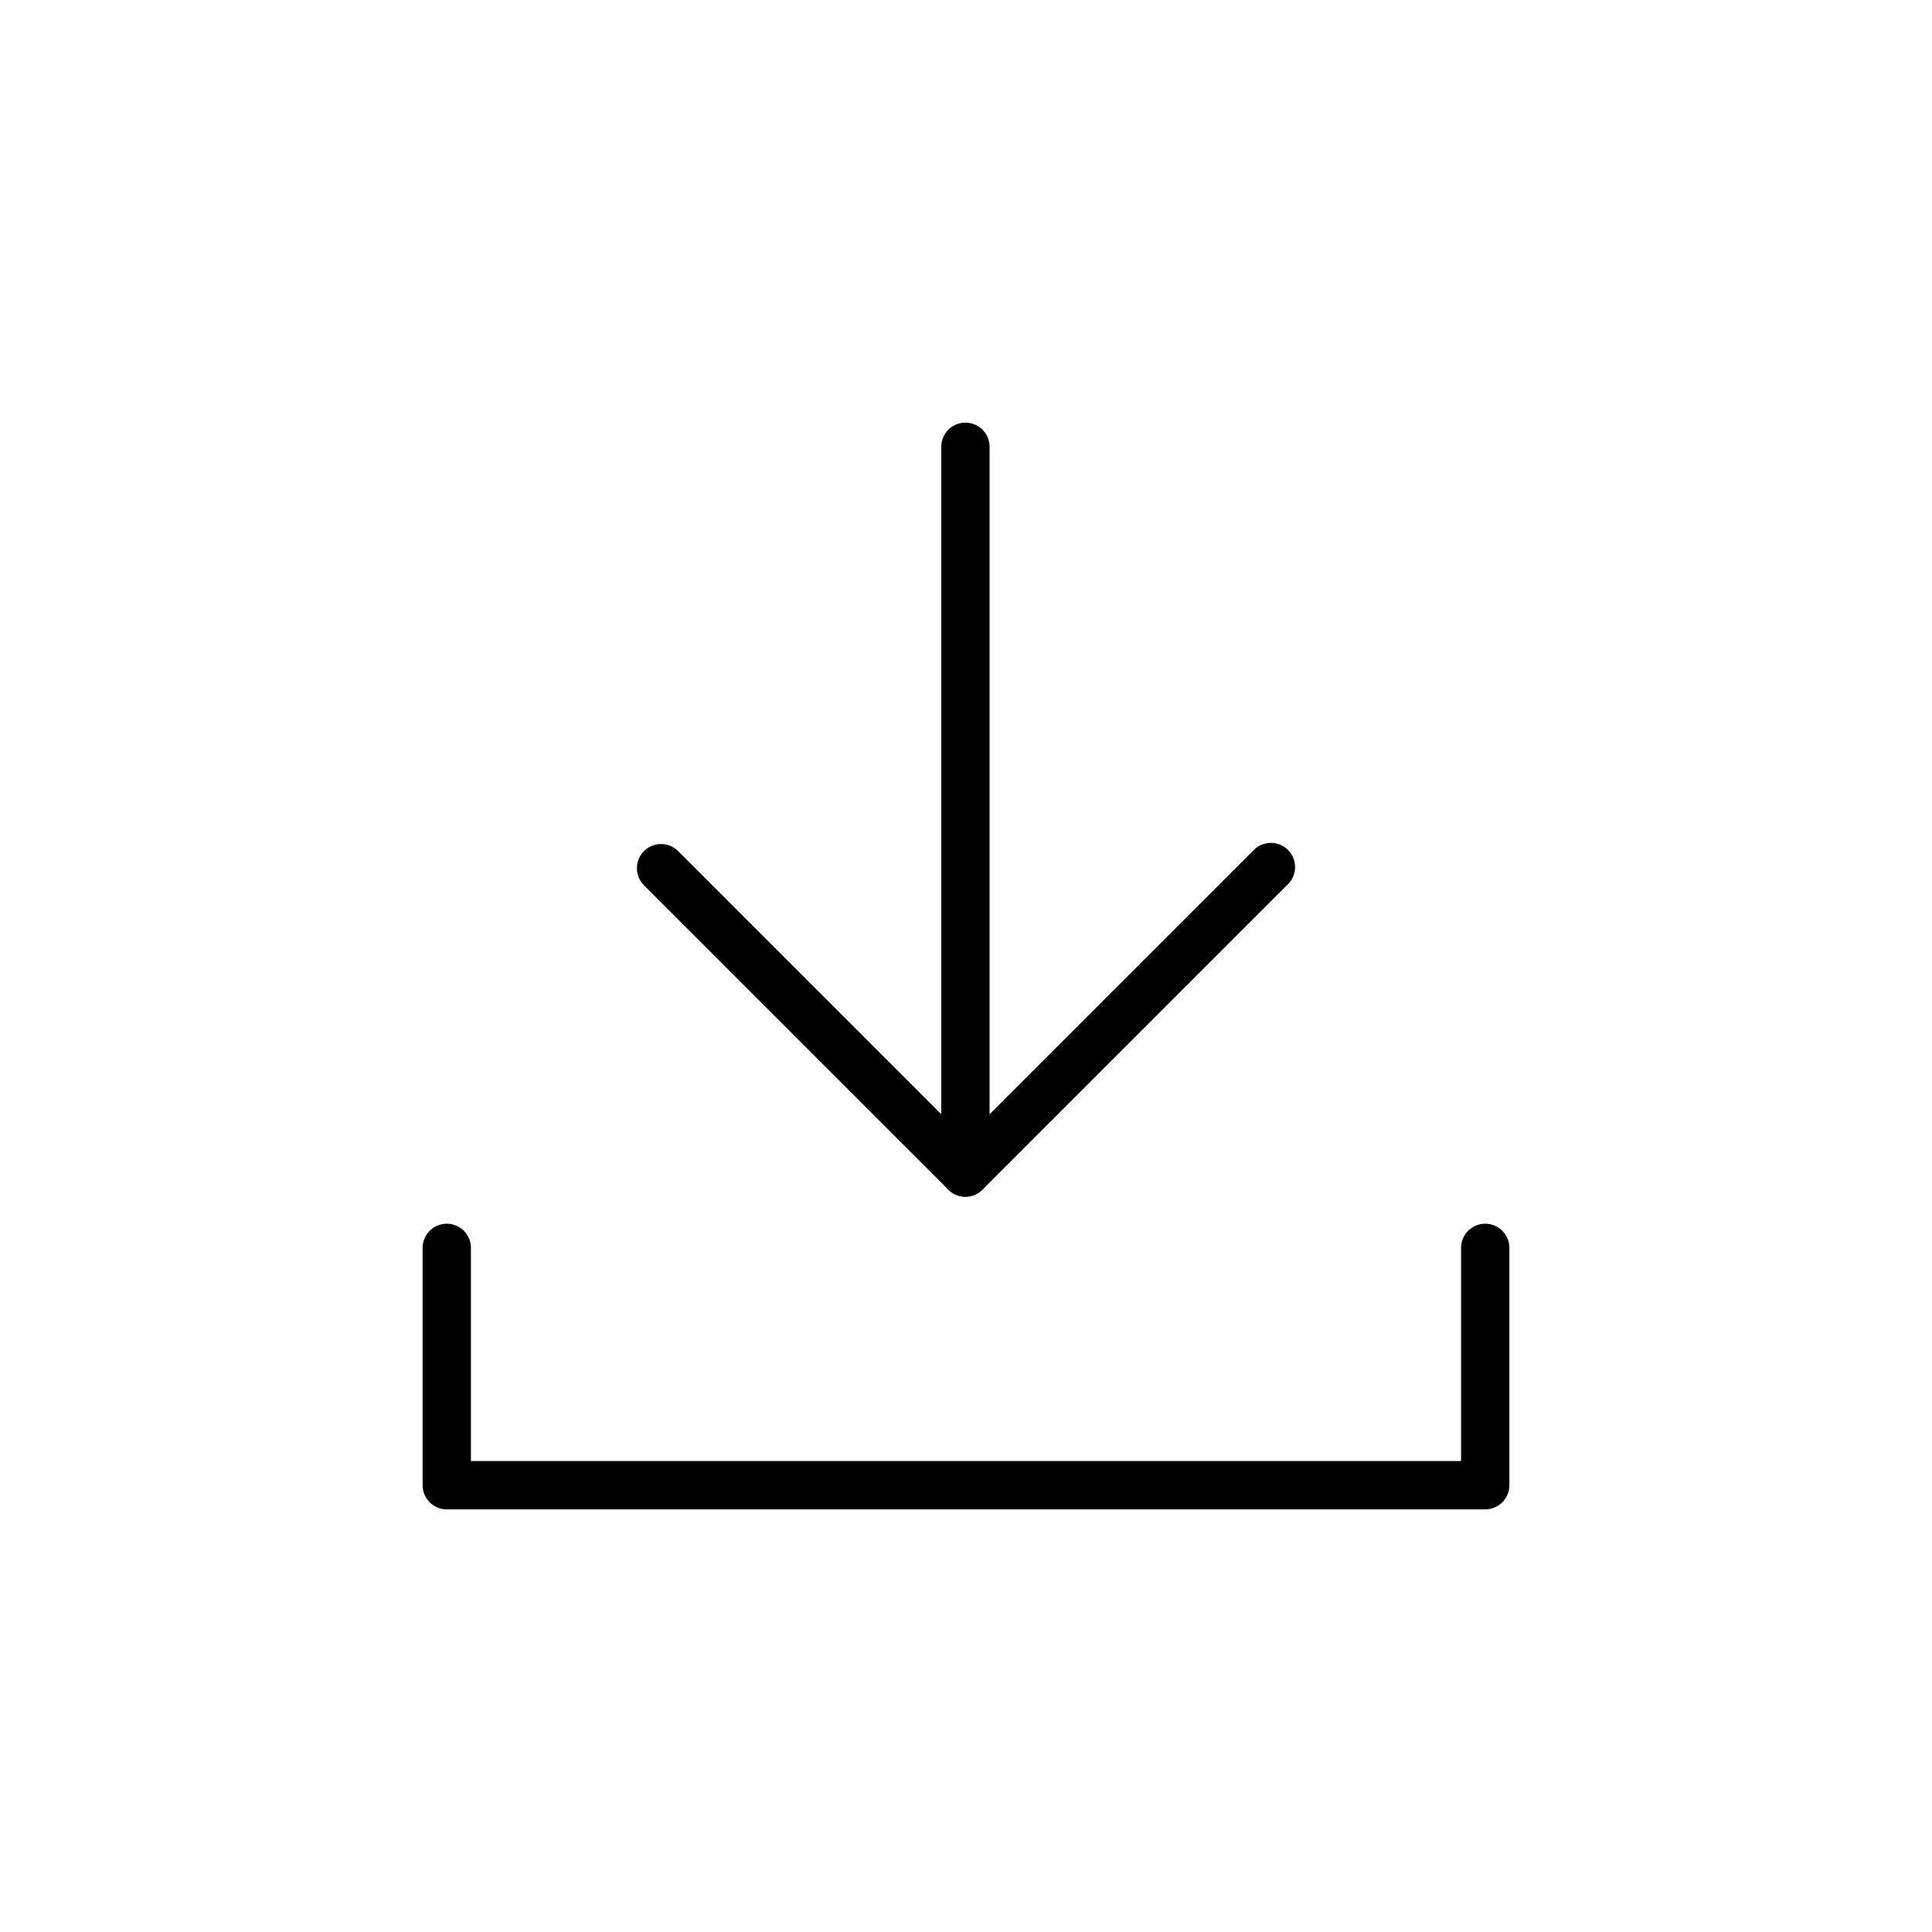 <svg xmlns="http://www.w3.org/2000/svg" viewBox="0 0 80 80"><defs><style>.cls-1{fill:none;stroke:#000000;stroke-linecap:round;stroke-linejoin:round;stroke-width:2px;}</style></defs><g id="pfade"><polyline class="cls-1" points="18.5 51.671 18.5 61.5 61.5 61.5 61.5 51.671"/><polyline class="cls-1" points="52.627 35.902 39.976 48.553 27.373 35.95"/><line class="cls-1" x1="39.976" y1="18.5" x2="39.976" y2="48.553"/></g></svg>